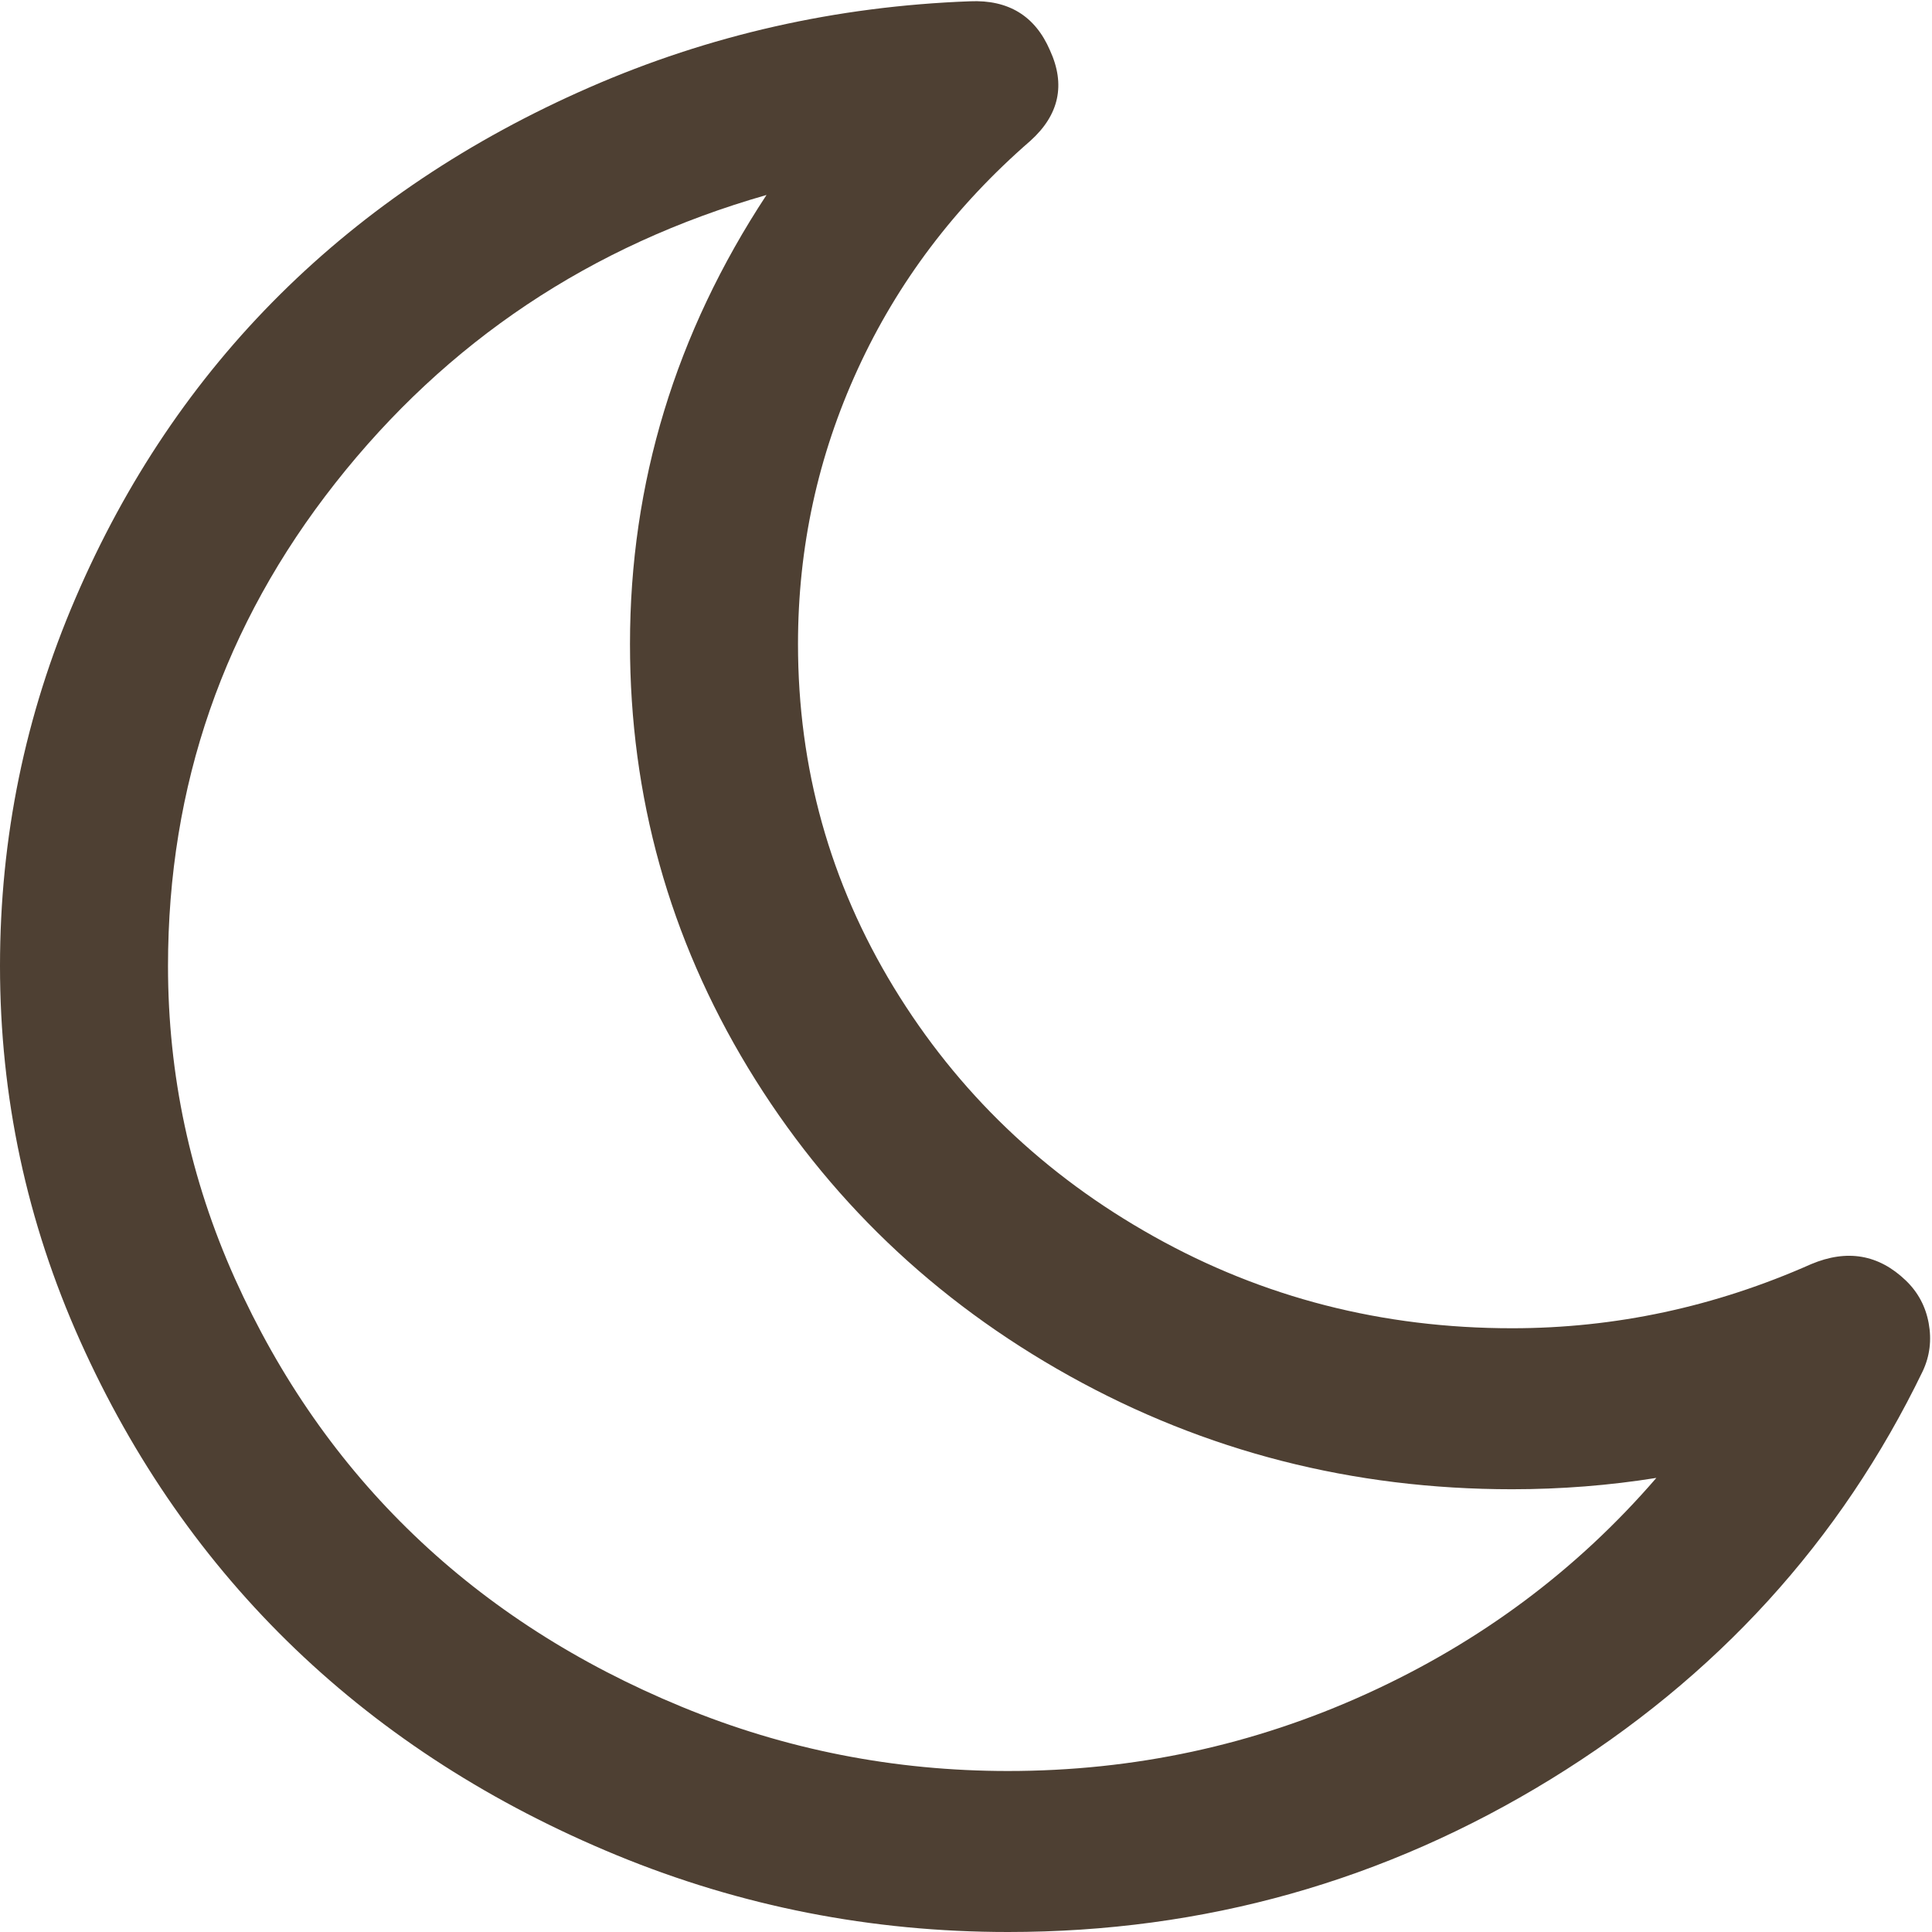 <svg width="24" height="24" viewBox="0 0 24 24" fill="none" xmlns="http://www.w3.org/2000/svg">
    <g clip-path="url(#clip0_1946_1106)">
    <path d="M20.576 18.359C19.989 18.453 19.391 18.5 18.783 18.5C16.804 18.5 14.973 18.031 13.288 17.094C11.603 16.156 10.272 14.88 9.293 13.266C8.315 11.651 7.826 9.896 7.826 8C7.826 6 8.391 4.141 9.522 2.422C7.337 3.047 5.552 4.24 4.166 6C2.78 7.76 2.087 9.76 2.087 12C2.087 13.354 2.364 14.648 2.918 15.883C3.473 17.117 4.215 18.18 5.144 19.07C6.073 19.961 7.182 20.672 8.47 21.203C9.758 21.734 11.109 22 12.522 22C14.087 22 15.573 21.68 16.981 21.039C18.389 20.398 19.587 19.505 20.576 18.359ZM23.886 17.031C22.864 19.146 21.323 20.836 19.264 22.102C17.204 23.367 14.957 24 12.522 24C10.826 24 9.207 23.682 7.663 23.047C6.12 22.411 4.788 21.557 3.668 20.484C2.549 19.411 1.658 18.135 0.995 16.656C0.332 15.177 0 13.625 0 12C0 10.406 0.312 8.883 0.938 7.43C1.562 5.977 2.41 4.719 3.481 3.656C4.552 2.594 5.832 1.737 7.321 1.086C8.81 0.435 10.386 0.078 12.049 0.016C12.527 -0.005 12.859 0.198 13.043 0.625C13.239 1.052 13.158 1.427 12.799 1.75C11.864 2.562 11.149 3.508 10.655 4.586C10.16 5.664 9.913 6.802 9.913 8C9.913 9.542 10.31 10.963 11.103 12.266C11.897 13.568 12.973 14.599 14.332 15.359C15.69 16.12 17.174 16.5 18.783 16.5C20.065 16.5 21.304 16.234 22.5 15.703C22.946 15.516 23.337 15.583 23.674 15.906C23.826 16.052 23.921 16.229 23.959 16.438C23.997 16.646 23.973 16.844 23.886 17.031Z" fill="#4E4033"/>
    </g>
    <defs>
    <clipPath id="clip0_1946_1106">
    <rect width="24" height="24" fill="white"/>
    </clipPath>
    </defs>
</svg>
